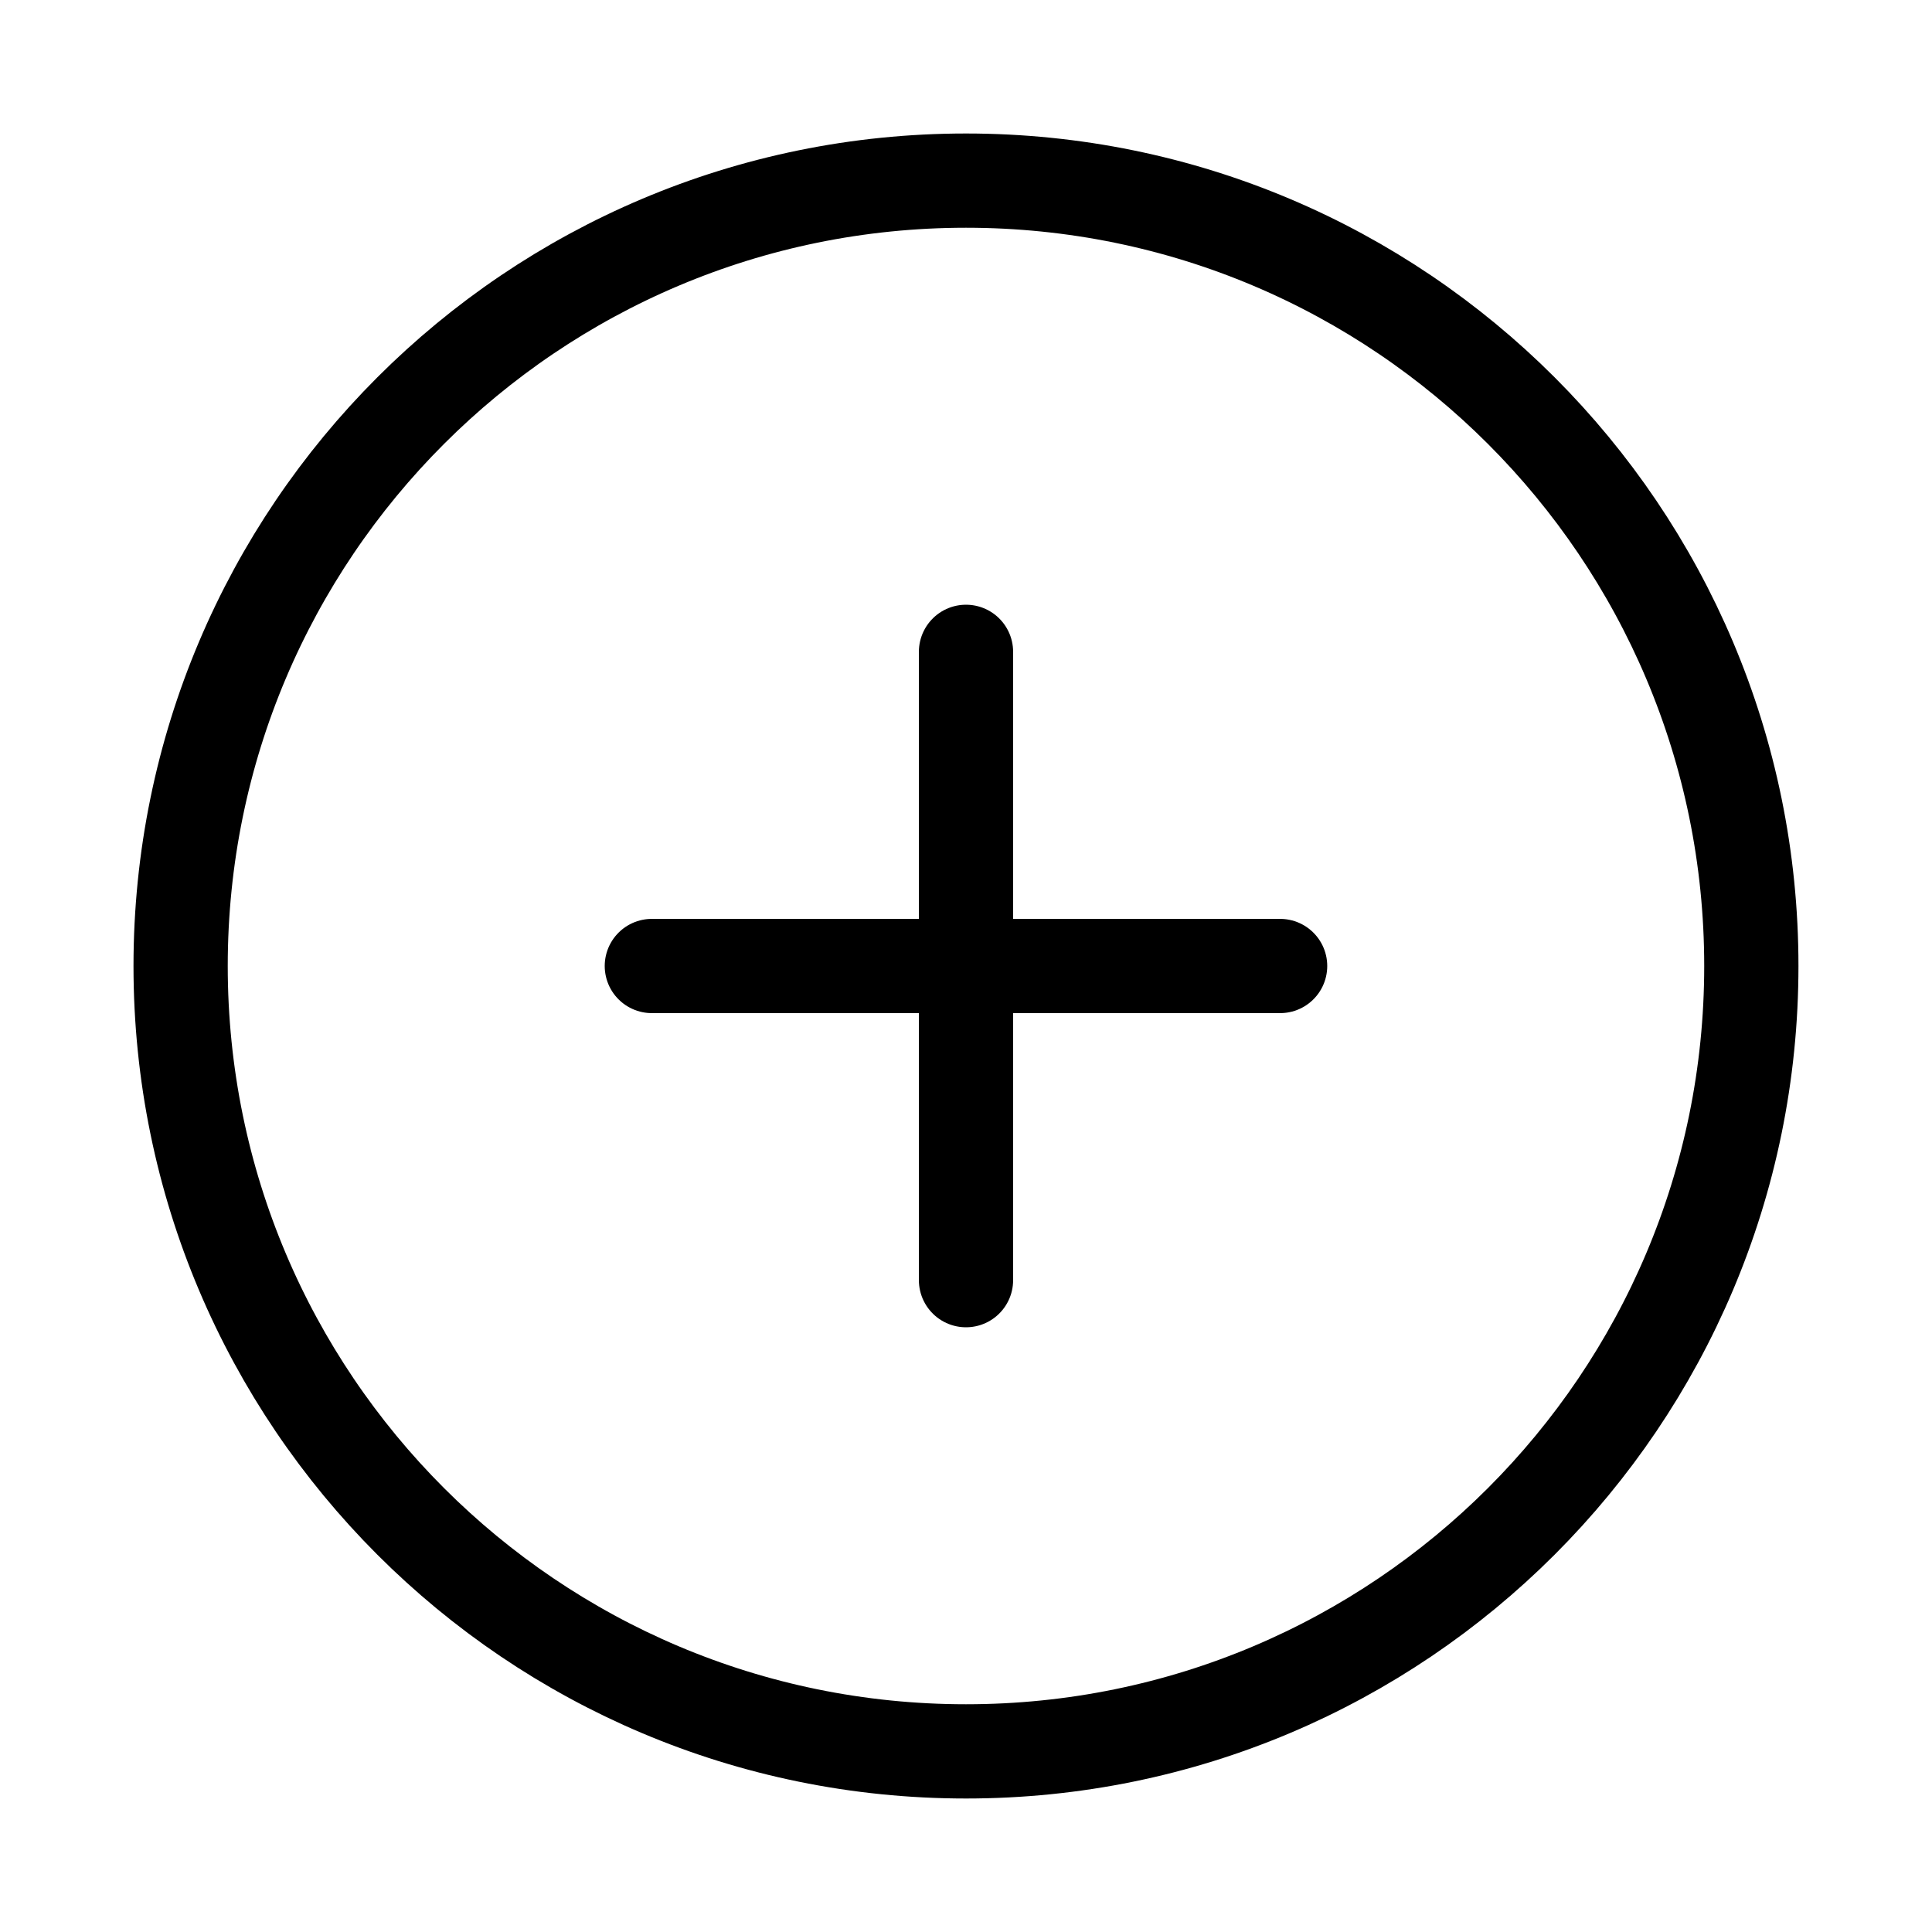<svg width="41" height="41" viewBox="0 0 41 41" fill="none" xmlns="http://www.w3.org/2000/svg">
<path d="M20.5 37.167C29.704 37.167 37.166 29.705 37.166 20.5C37.166 11.295 29.704 3.833 20.5 3.833C11.295 3.833 3.833 11.295 3.833 20.5C3.833 29.705 11.295 37.167 20.5 37.167Z" stroke="black" stroke-width="2" stroke-linecap="round" stroke-linejoin="round"/>
<path d="M20.5 13.833V27.167" stroke="black" stroke-width="2" stroke-linecap="round" stroke-linejoin="round"/>
<path d="M13.833 20.5H27.166" stroke="black" stroke-width="2" stroke-linecap="round" stroke-linejoin="round"/>
</svg>

